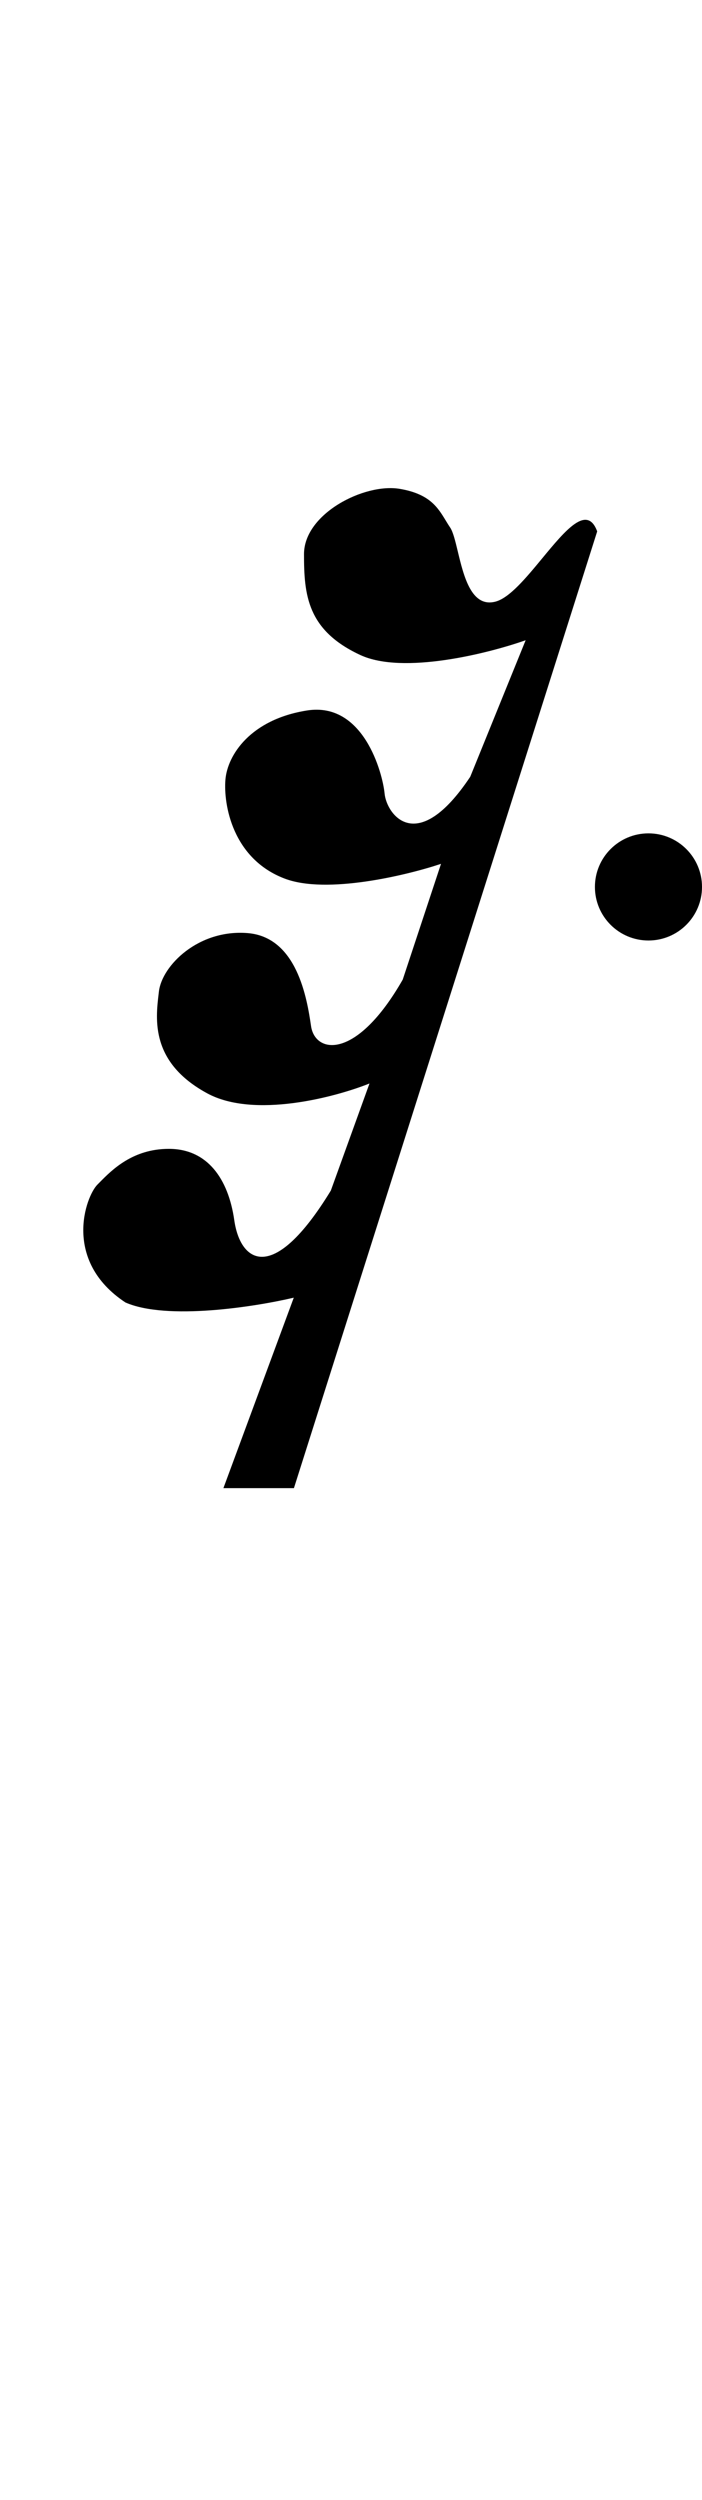 <svg width="59" height="210" viewBox="0 0 59 210" fill="none" xmlns="http://www.w3.org/2000/svg">
<path fill-rule="evenodd" clip-rule="evenodd" d="M50.191 44.636L24.703 125H18.776L24.691 109C21.427 109.77 14.027 110.929 10.544 109.405C5.227 105.901 7.2 100.491 8.191 99.5C8.251 99.441 8.313 99.378 8.378 99.312C9.406 98.27 11.153 96.5 14.191 96.5C17.421 96.5 19.191 99 19.691 102.5C20.191 106 22.918 108.009 27.805 100.005L31.054 91.009C28.147 92.173 21.35 93.968 17.421 91.84C12.643 89.253 13.074 85.643 13.335 83.46C13.342 83.399 13.349 83.339 13.356 83.28C13.61 81.12 16.659 78.044 20.808 78.377C24.957 78.709 25.804 83.862 26.142 86.189C26.481 88.516 29.953 89.098 33.848 82.283L37.066 72.559C34.159 73.529 27.463 75.136 23.941 73.806C19.538 72.144 18.776 67.573 18.945 65.495C19.114 63.418 21.062 60.426 25.804 59.678C30.546 58.93 32.155 64.914 32.324 66.659C32.493 68.404 35.034 71.978 39.522 65.246L44.179 53.777C41.046 54.885 33.882 56.686 30.292 55.024C25.804 52.946 25.55 49.954 25.55 46.547C25.55 43.14 30.631 40.563 33.594 41.062C36.1 41.483 36.79 42.618 37.455 43.712C37.577 43.912 37.697 44.111 37.828 44.303C38.08 44.674 38.264 45.441 38.475 46.316C38.972 48.386 39.615 51.062 41.639 50.536C42.82 50.229 44.23 48.522 45.581 46.886C47.523 44.536 49.343 42.333 50.191 44.636ZM54.5 79C56.985 79 59 76.985 59 74.5C59 72.015 56.985 70 54.5 70C52.015 70 50 72.015 50 74.5C50 76.985 52.015 79 54.5 79Z" fill="black"/>
</svg>
